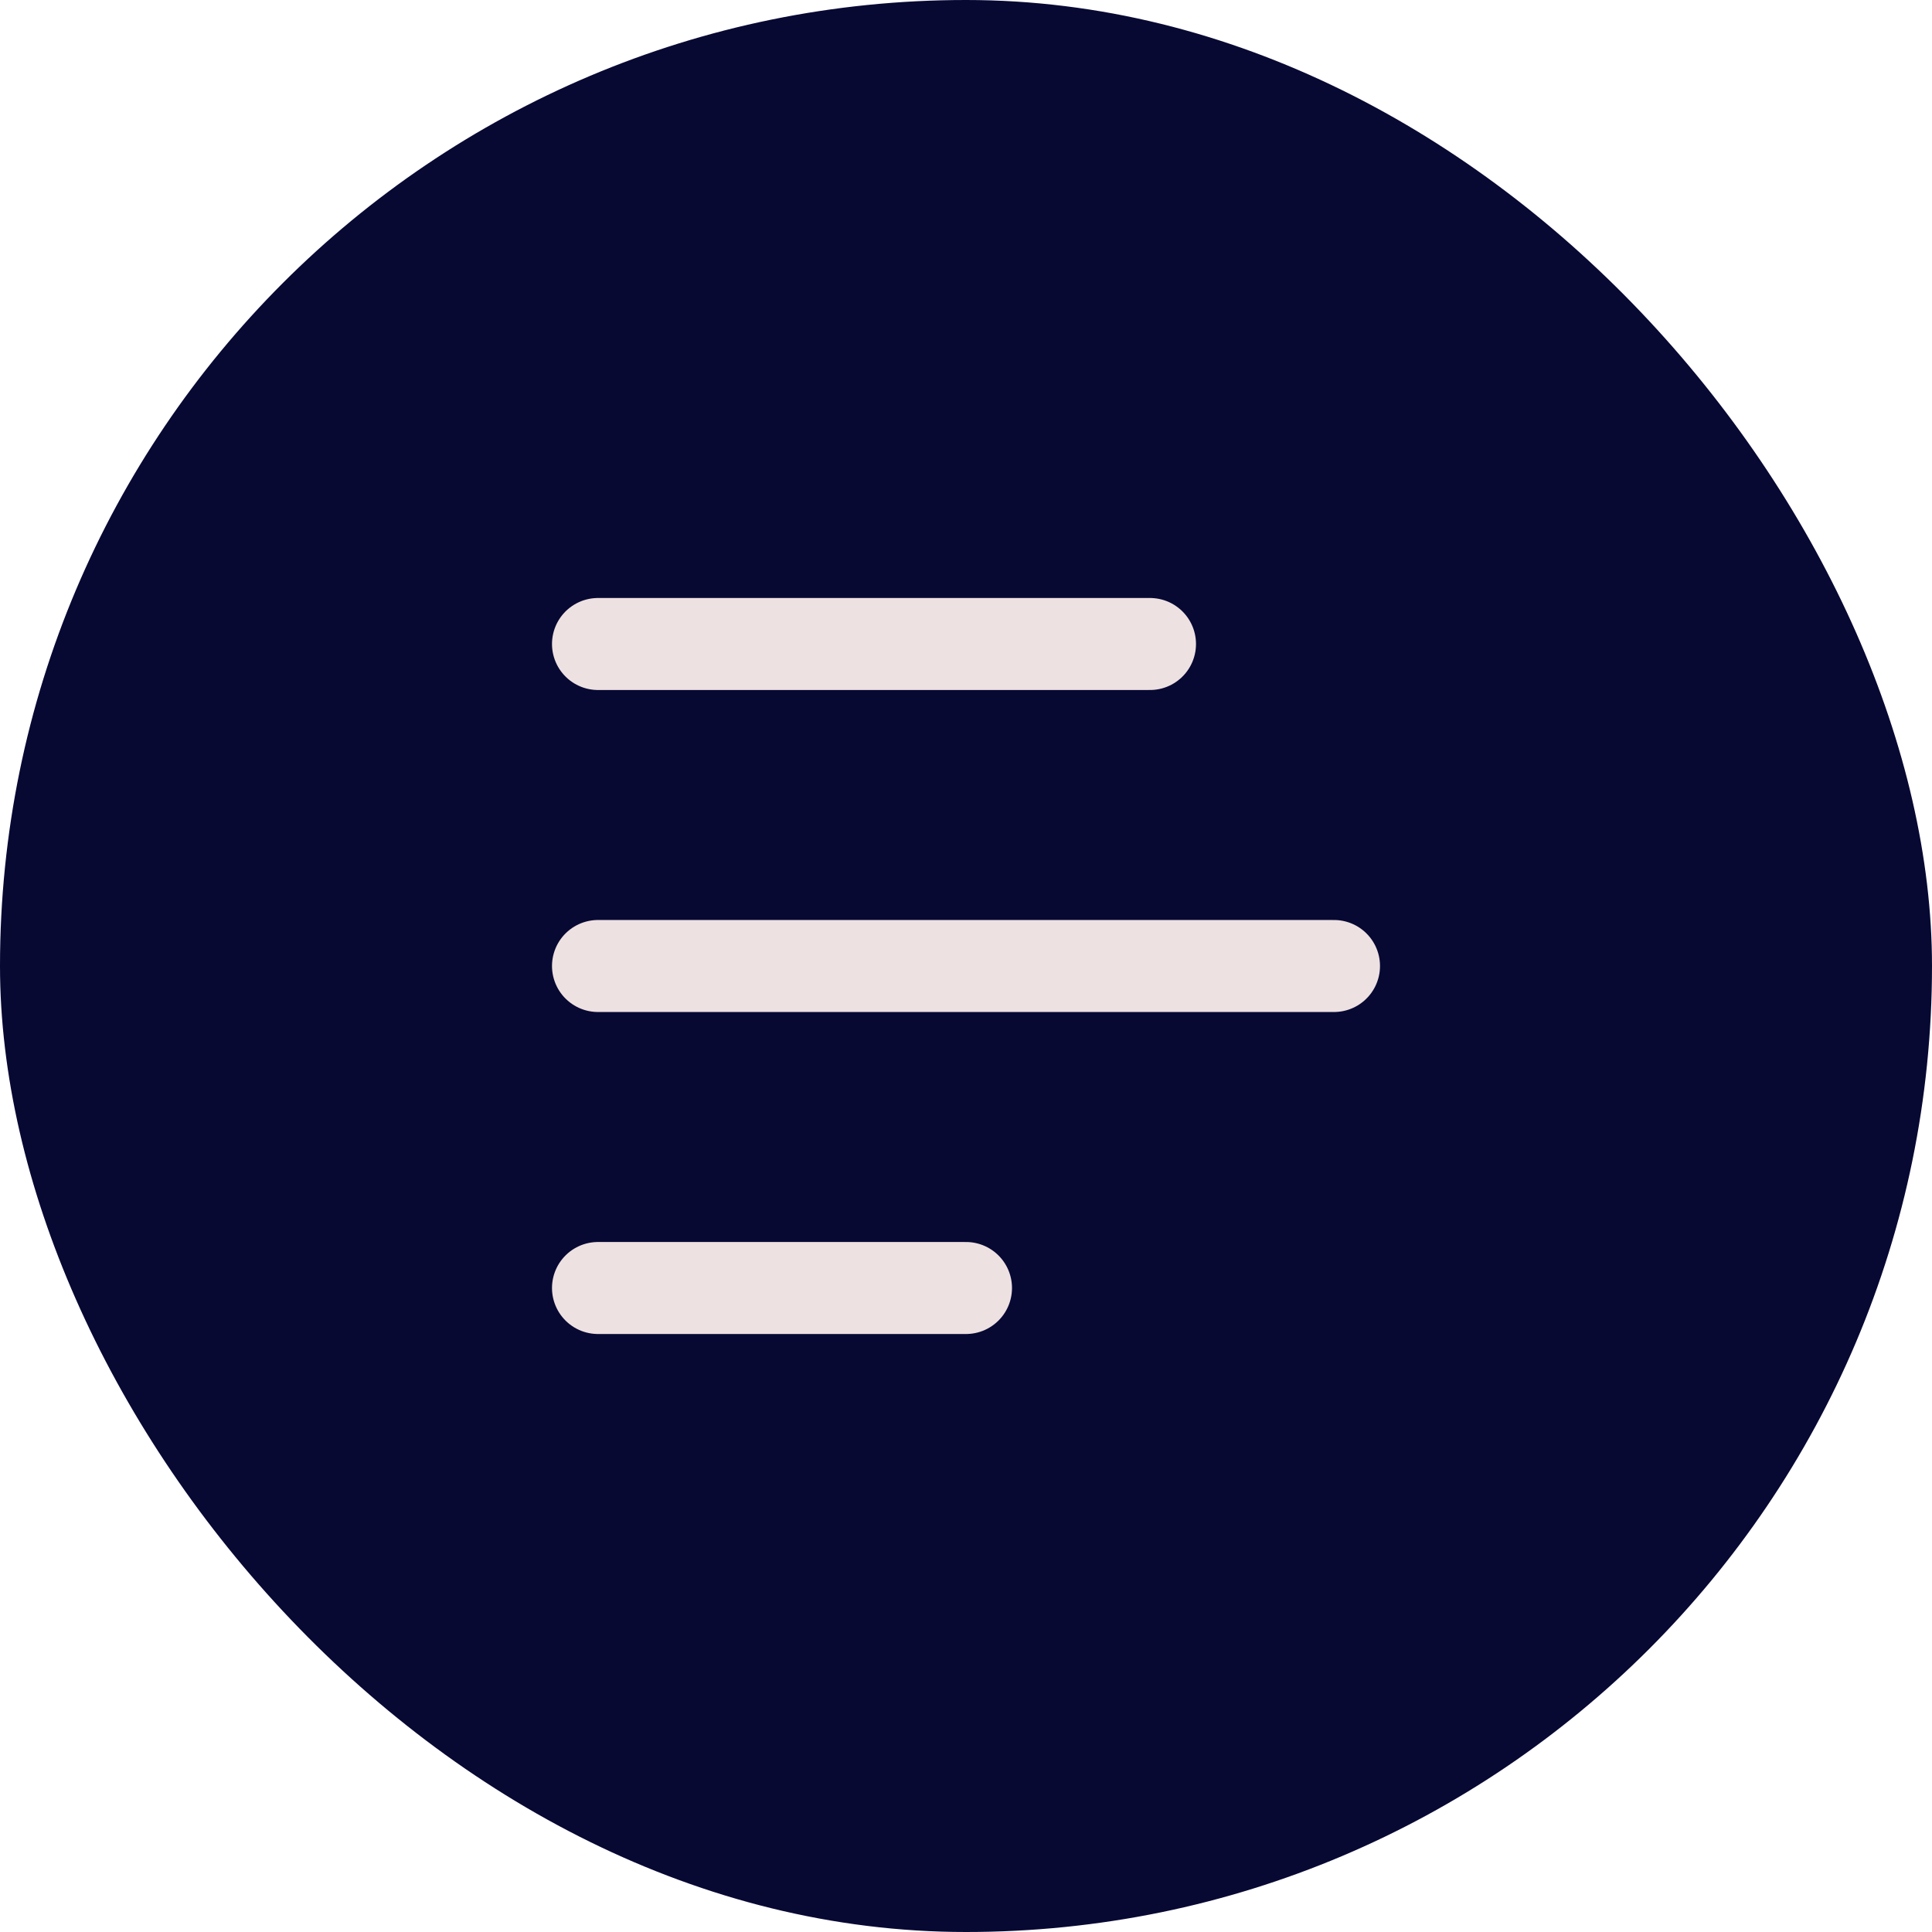 <svg width="42" height="42" viewBox="0 0 42 42" fill="none" xmlns="http://www.w3.org/2000/svg">
<rect width="42" height="42" rx="21" fill="#070933"/>
<path d="M13 14H25" stroke="#EEE1E2" stroke-width="2" stroke-linecap="round" stroke-linejoin="round"/>
<path d="M13 21H29" stroke="#EEE1E2" stroke-width="2" stroke-linecap="round" stroke-linejoin="round"/>
<path d="M13 28H21" stroke="#EEE1E2" stroke-width="2" stroke-linecap="round" stroke-linejoin="round"/>
</svg>

